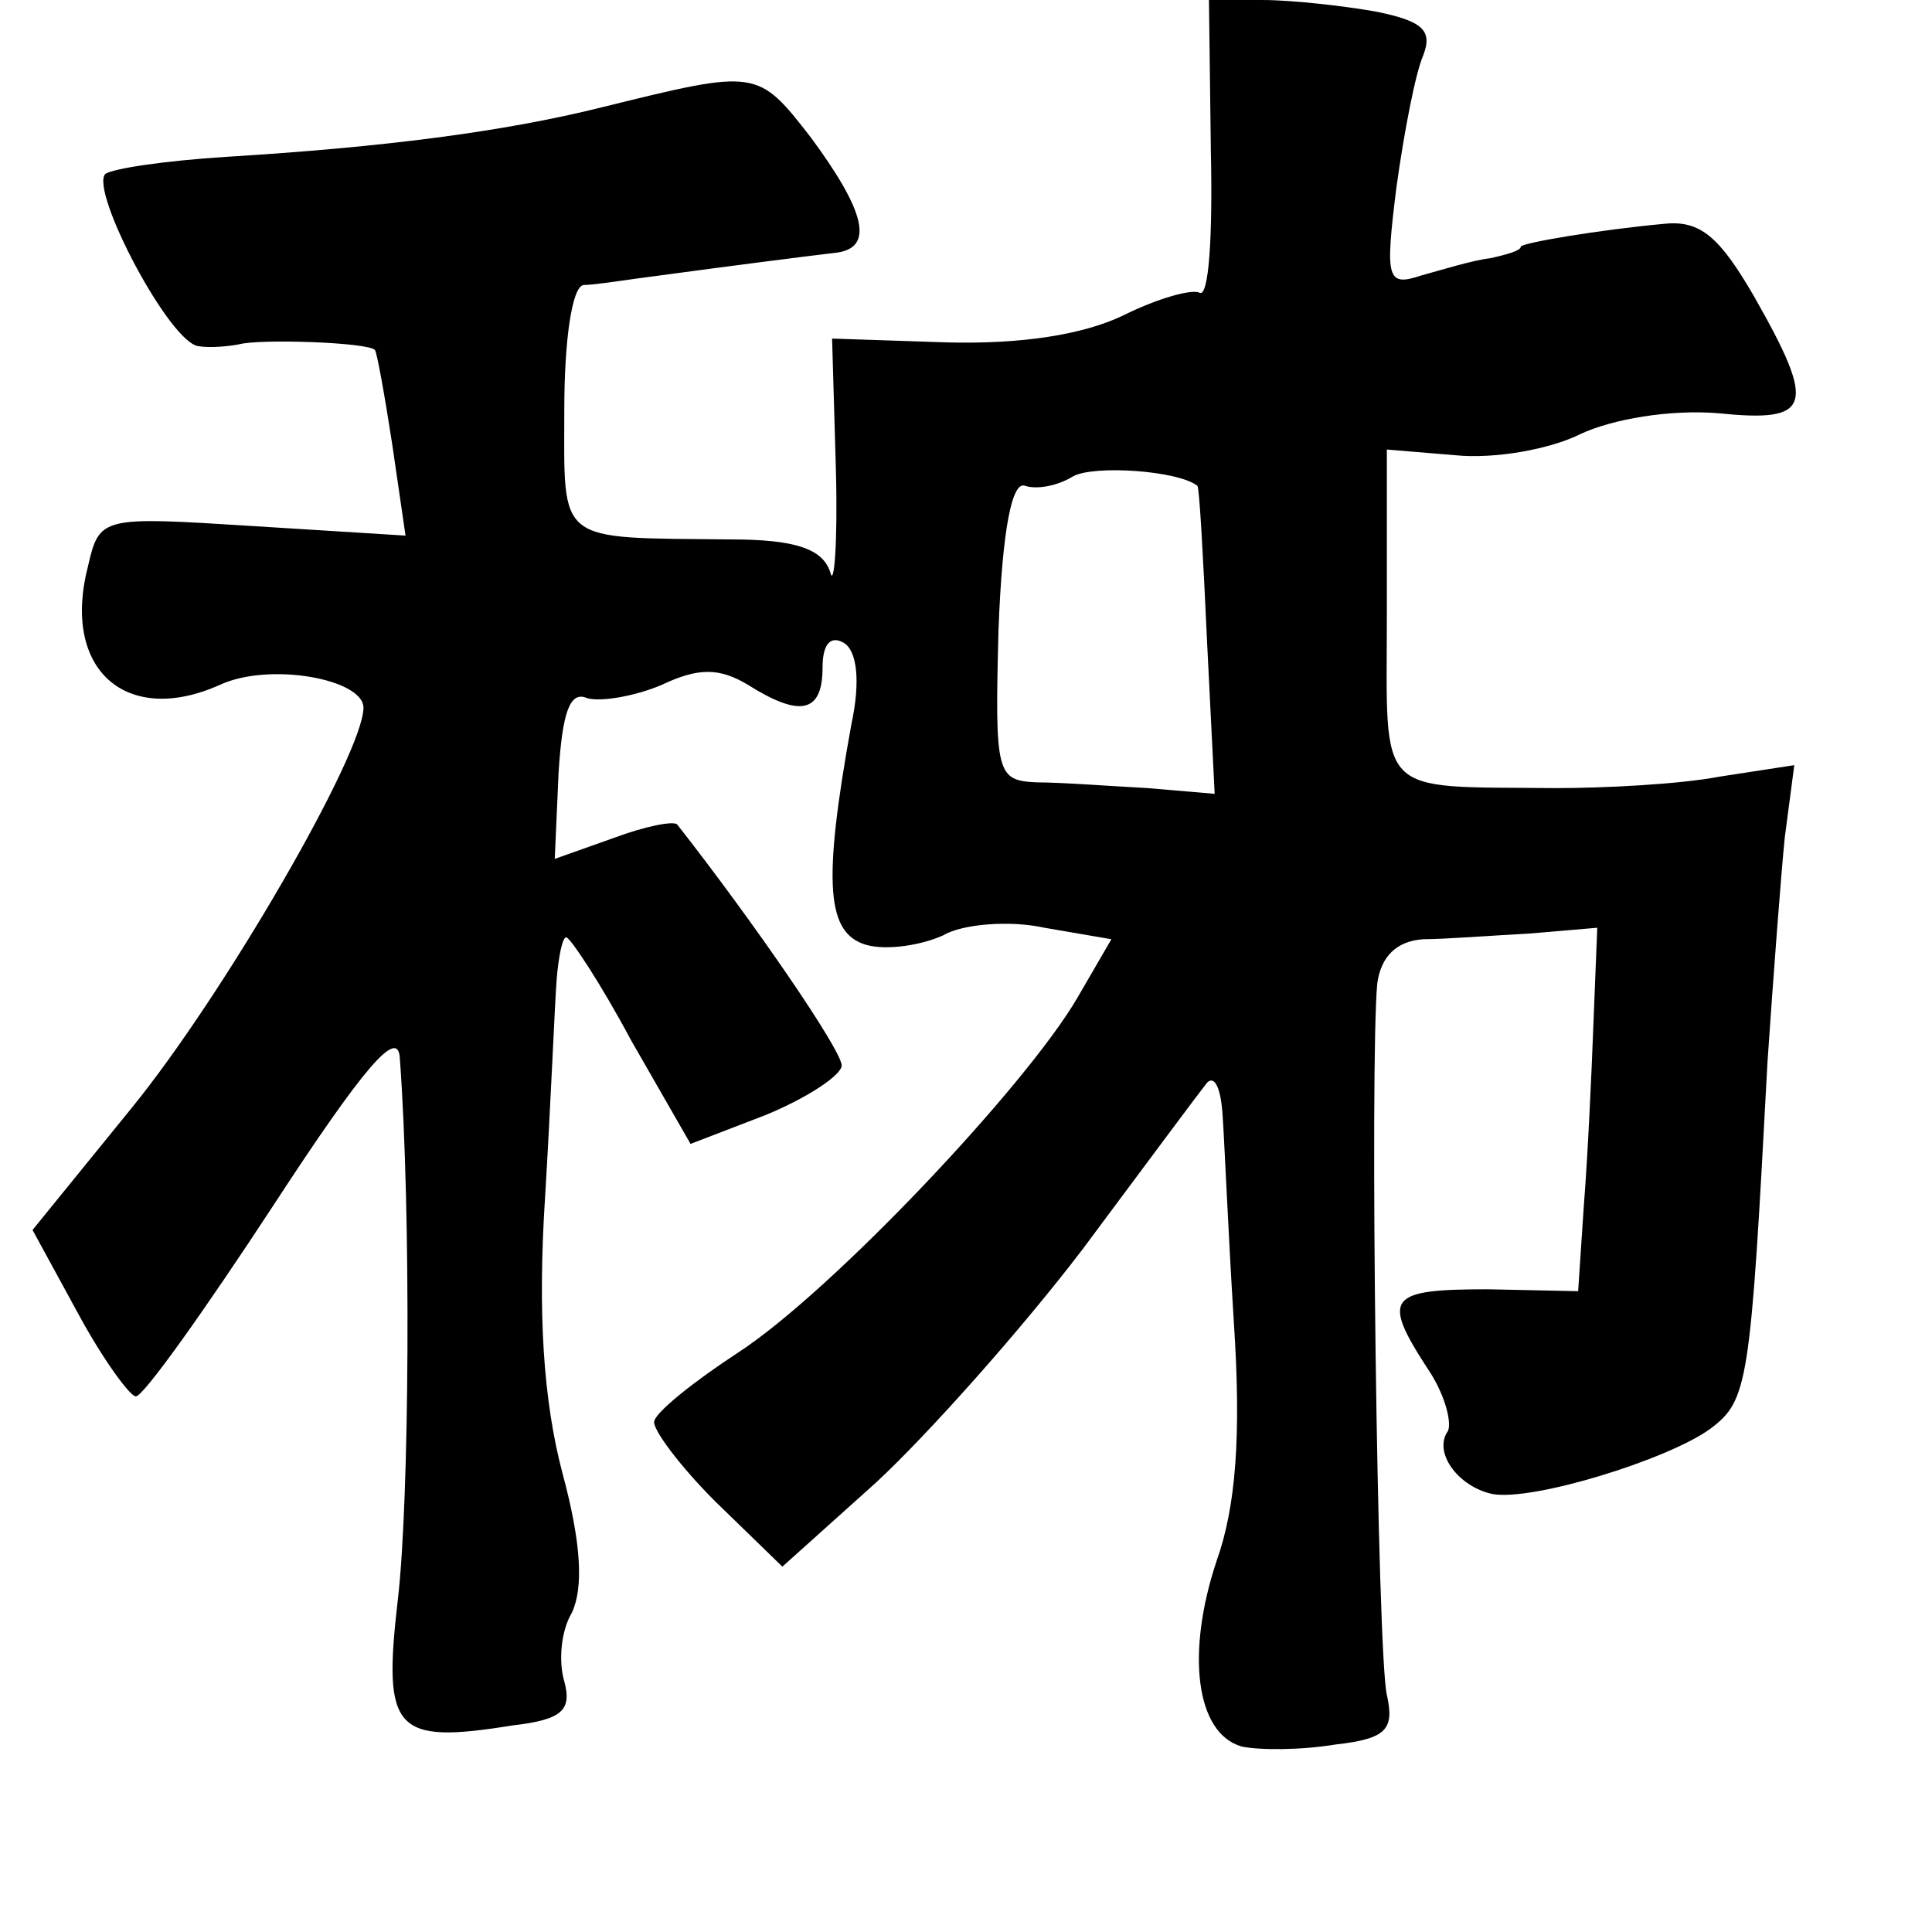 <?xml version="1.0" standalone="no"?>
<!DOCTYPE svg PUBLIC "-//W3C//DTD SVG 20010904//EN"
 "http://www.w3.org/TR/2001/REC-SVG-20010904/DTD/svg10.dtd">
<svg version="1.0" xmlns="http://www.w3.org/2000/svg"
 width="101pt" height="101pt" viewBox="0 0 101 101"
 preserveAspectRatio="xMidYMid meet">
<g transform="translate(0,101) scale(0.1,-0.1)"
fill="#000000" stroke="none">
<path d="M633 931 c1 -44 -1 -77 -6 -74 -4 2 -22 -3 -40 -12 -21 -10 -53 -15
-92 -14 l-60 2 2 -69 c1 -38 -1 -62 -3 -53 -4 12 -18 17 -52 17 -92 1 -87 -3
-87 68 0 36 4 64 10 65 6 0 24 3 40 5 37 5 76 10 93 12 19 3 14 22 -14 60 -28
36 -28 36 -109 16 -52 -13 -115 -21 -197 -26 -31 -2 -59 -6 -63 -9 -8 -9 34
-89 49 -90 6 -1 16 0 21 1 11 3 68 1 71 -3 1 -1 5 -23 9 -49 l7 -48 -80 5
c-79 5 -80 5 -86 -21 -14 -54 20 -84 69 -62 26 12 75 3 75 -12 0 -24 -73 -150
-121 -209 l-52 -64 24 -44 c13 -24 27 -43 30 -43 4 0 36 45 72 100 47 72 65
93 66 77 6 -81 5 -232 -1 -283 -8 -69 -2 -76 60 -66 26 3 31 8 27 23 -3 10 -2
26 4 36 6 13 5 36 -5 73 -10 38 -13 84 -9 145 3 50 5 100 6 113 1 12 3 22 5
22 2 0 18 -24 34 -54 l31 -54 39 15 c22 9 40 21 40 26 0 8 -46 75 -86 126 -2
2 -17 -1 -33 -7 l-31 -11 2 45 c2 32 6 43 15 39 7 -2 25 1 39 7 19 9 30 9 45
0 27 -17 39 -15 39 9 0 12 4 17 11 13 7 -4 9 -20 4 -43 -15 -83 -13 -109 8
-115 11 -3 29 0 40 5 10 6 35 8 53 4 l35 -6 -18 -31 c-27 -46 -128 -153 -177
-185 -23 -15 -43 -31 -44 -36 -1 -4 13 -23 32 -42 l35 -34 49 44 c27 25 76 80
108 122 32 43 61 82 65 87 4 4 7 -3 8 -15 1 -13 3 -62 6 -110 4 -60 1 -97 -9
-125 -16 -48 -11 -90 13 -97 9 -2 31 -2 49 1 27 3 31 8 27 26 -5 21 -9 330 -5
372 2 14 10 22 24 23 11 0 37 2 56 3 l35 3 -2 -50 c-1 -27 -3 -70 -5 -95 l-3
-45 -47 1 c-52 0 -56 -4 -32 -41 9 -13 13 -28 11 -33 -8 -11 5 -29 23 -33 21
-4 92 18 114 34 20 15 21 23 30 192 3 44 7 97 9 117 l5 38 -39 -6 c-21 -4 -60
-6 -86 -6 -95 1 -88 -6 -88 91 l0 86 36 -3 c20 -2 49 3 65 11 17 8 47 13 72
11 49 -5 52 3 19 61 -18 31 -28 40 -47 38 -33 -3 -75 -10 -75 -12 0 -2 -7 -4
-16 -6 -9 -1 -25 -6 -36 -9 -18 -6 -19 -2 -13 46 4 29 10 60 14 69 5 13 0 18
-25 23 -17 3 -44 6 -59 6 l-28 0 1 -79z m-7 -175 c1 -1 3 -37 5 -81 l4 -80
-35 3 c-19 1 -45 3 -58 3 -21 1 -22 4 -20 80 2 52 7 78 14 75 6 -2 17 0 25 5
11 6 55 3 65 -5z"/>
</g>
</svg>

